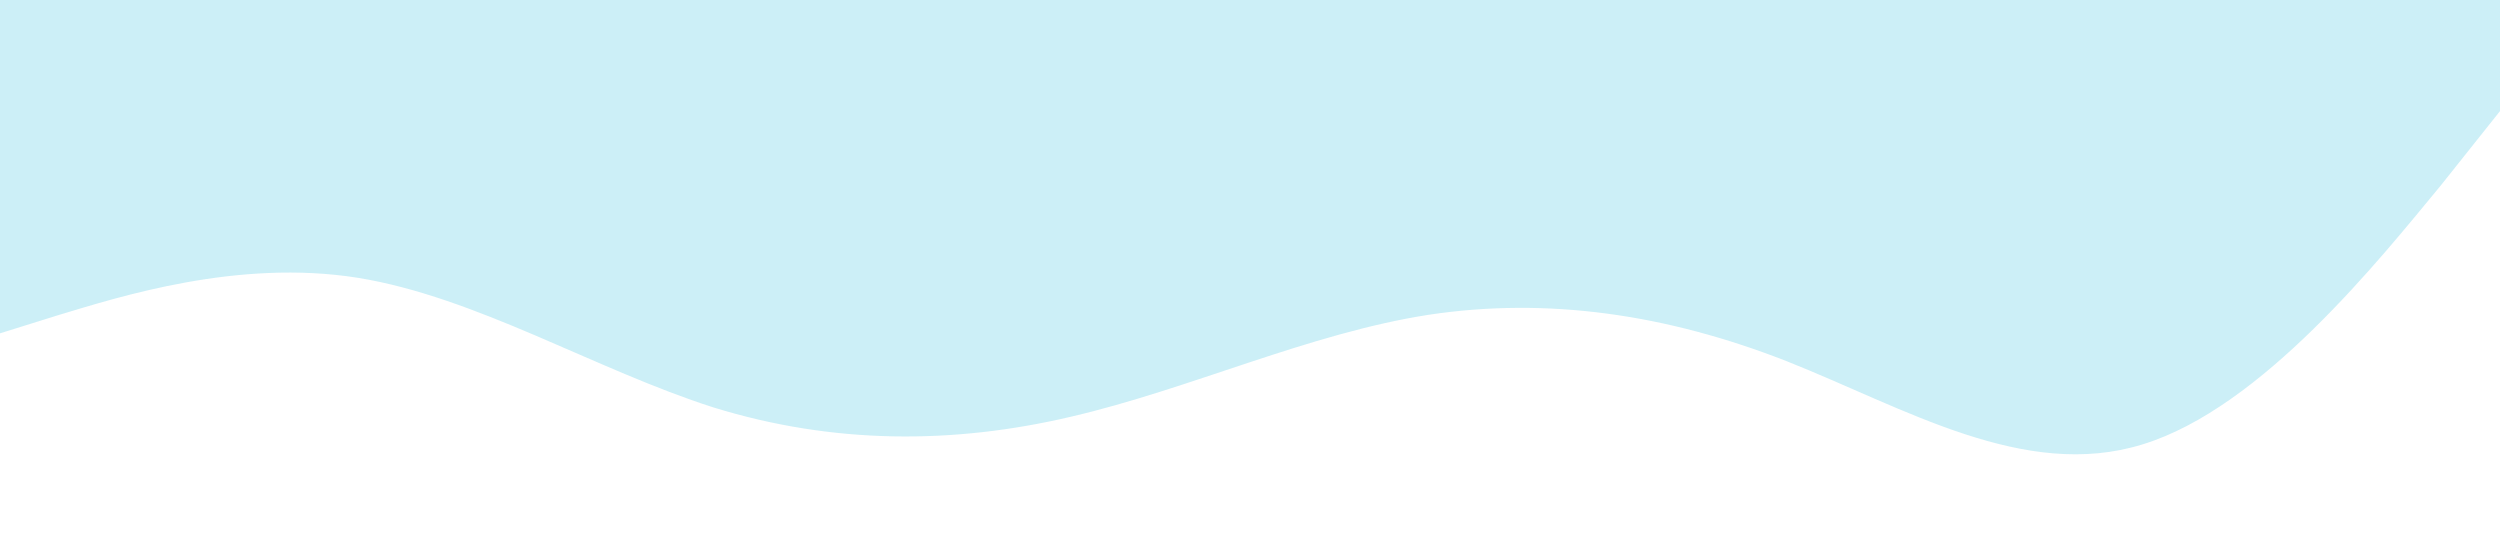 <?xml version="1.0" standalone="no"?><svg xmlns="http://www.w3.org/2000/svg" viewBox="0 0 1440 320"><path fill="#04B2D9" fill-opacity="0.2" d="M0,192L34.3,181.3C68.6,171,137,149,206,160C274.3,171,343,213,411,234.7C480,256,549,256,617,240C685.7,224,754,192,823,181.3C891.4,171,960,181,1029,208C1097.1,235,1166,277,1234,256C1302.9,235,1371,149,1406,106.7L1440,64L1440,0L1405.7,0C1371.4,0,1303,0,1234,0C1165.7,0,1097,0,1029,0C960,0,891,0,823,0C754.3,0,686,0,617,0C548.6,0,480,0,411,0C342.9,0,274,0,206,0C137.1,0,69,0,34,0L0,0Z"></path></svg>